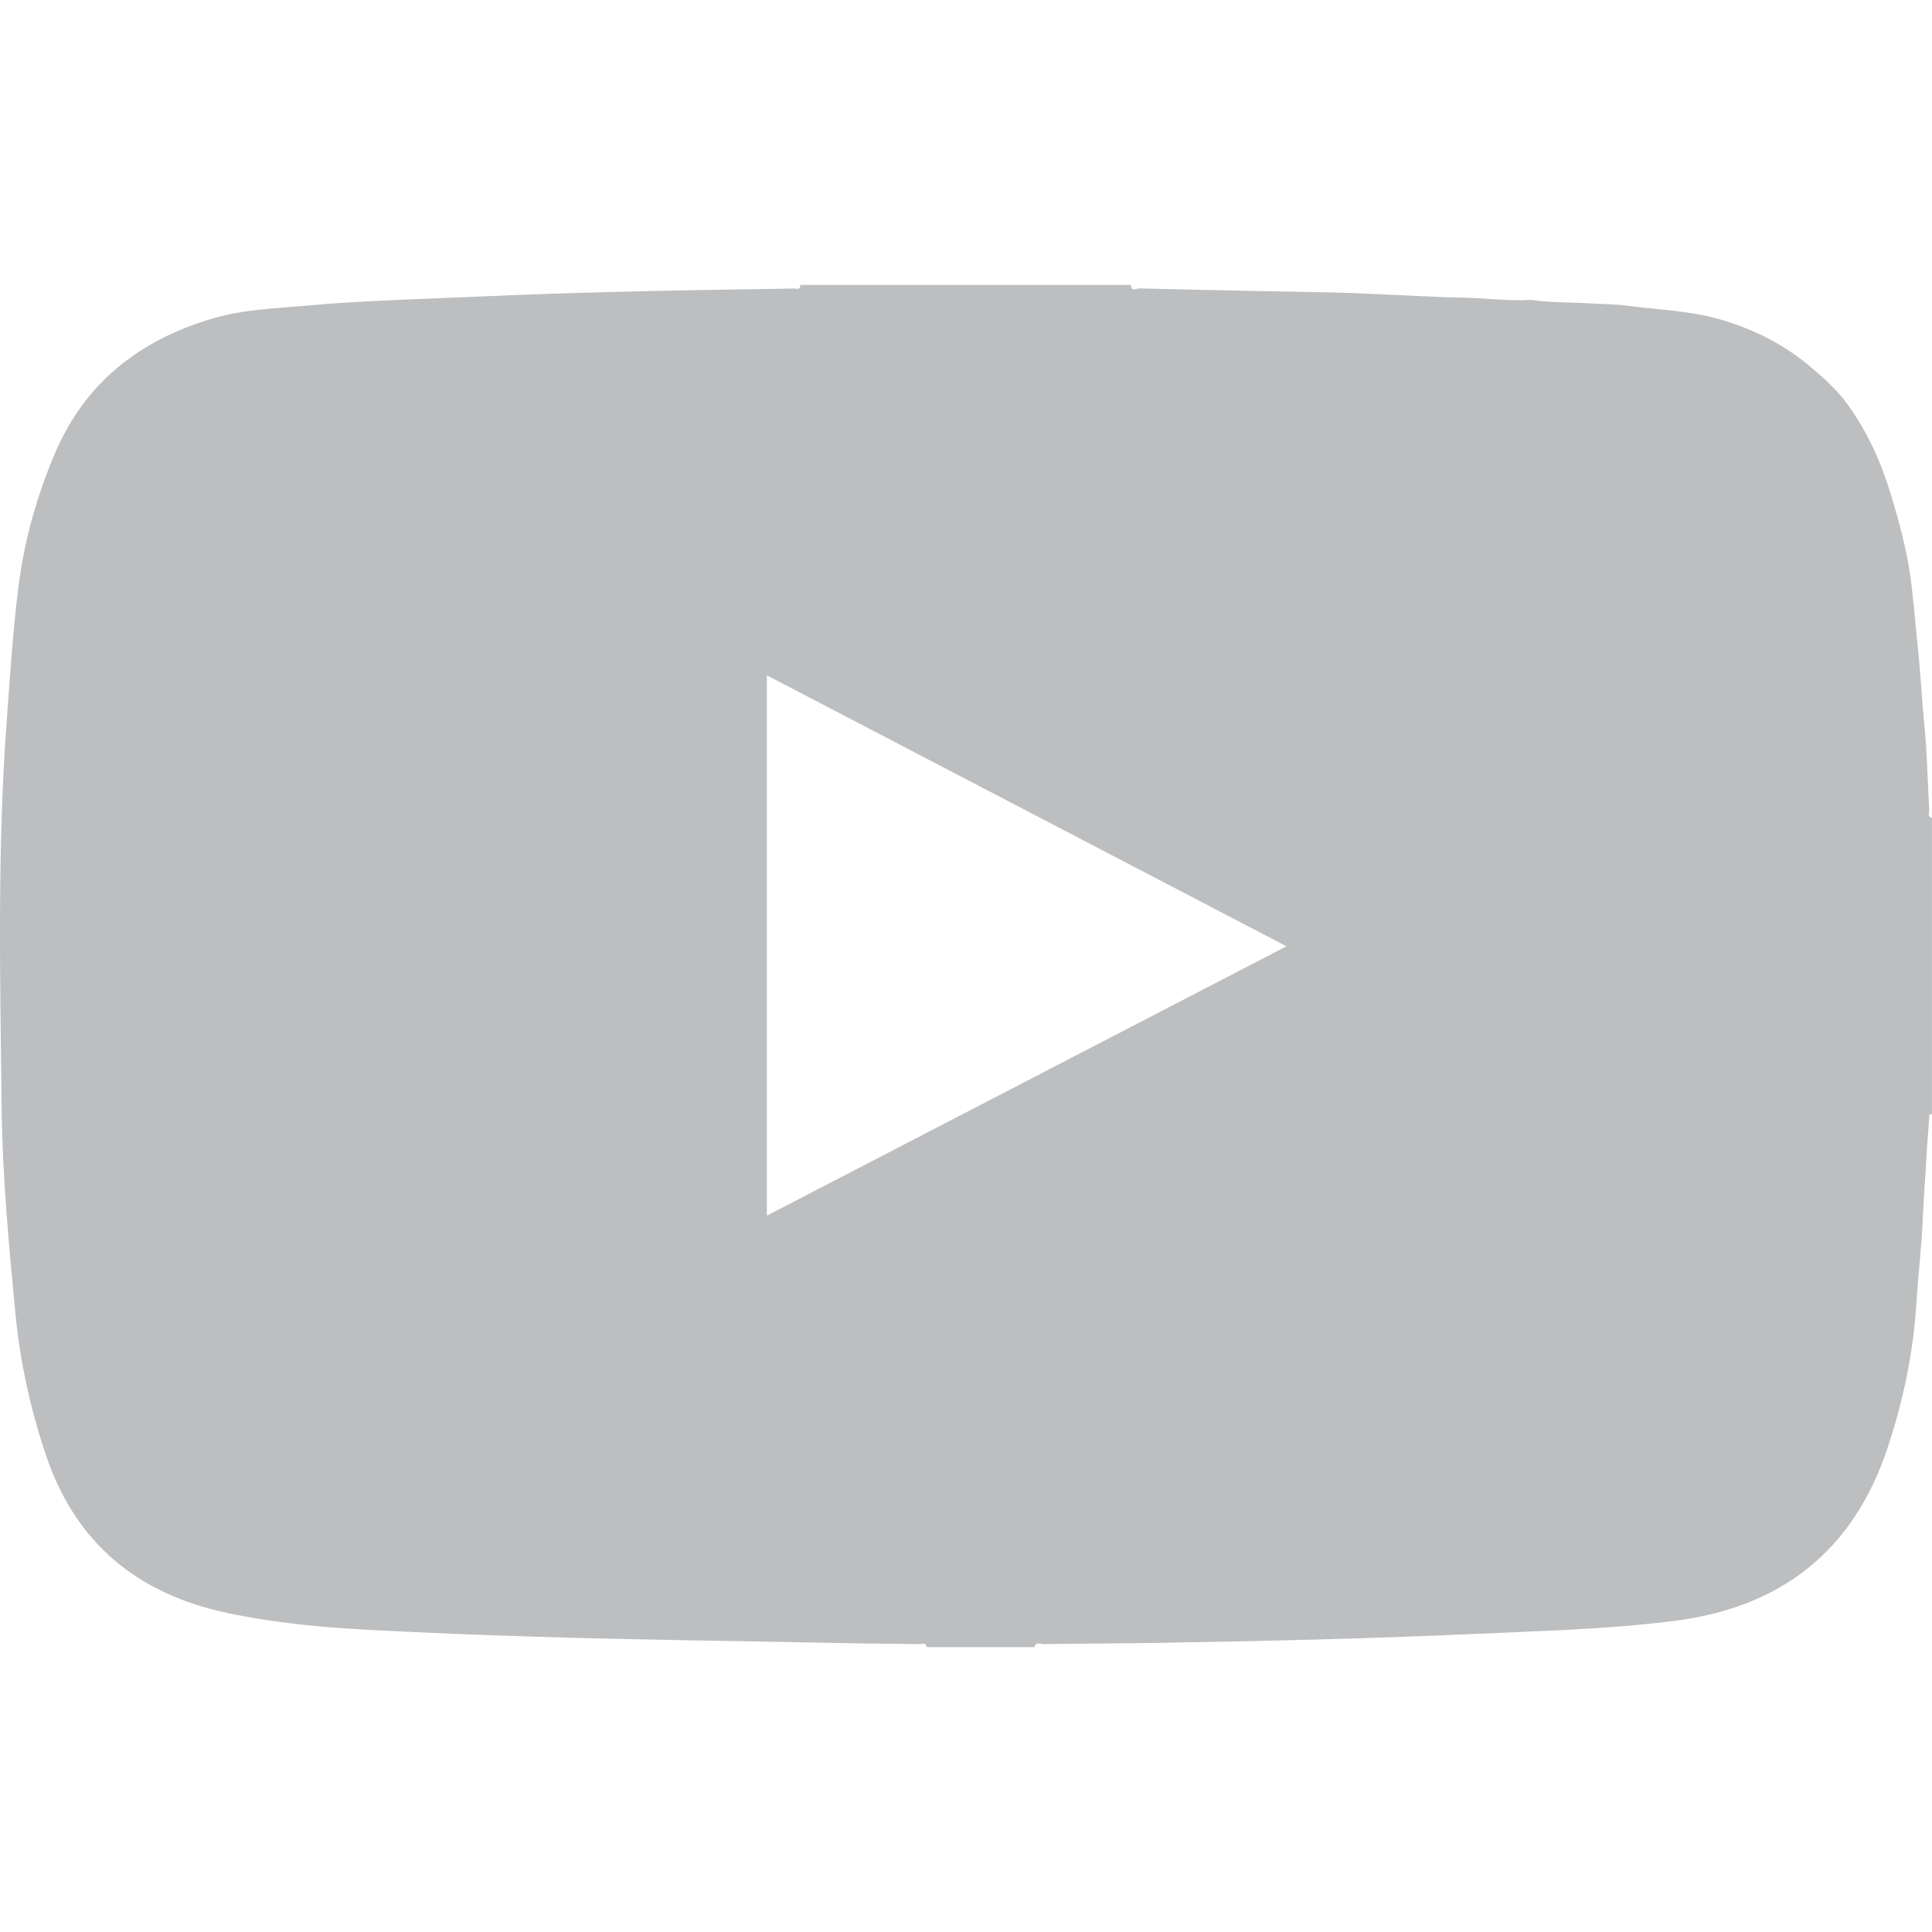<?xml version="1.0" encoding="utf-8"?>
<!-- Generator: Adobe Illustrator 16.0.3, SVG Export Plug-In . SVG Version: 6.00 Build 0)  -->
<!DOCTYPE svg PUBLIC "-//W3C//DTD SVG 1.1//EN" "http://www.w3.org/Graphics/SVG/1.1/DTD/svg11.dtd">
<svg version="1.1" id="Layer_1" xmlns="http://www.w3.org/2000/svg" xmlns:xlink="http://www.w3.org/1999/xlink" x="0px" y="0px"
	 width="45px" height="45px" viewBox="0 0 45 45" enable-background="new 0 0 45 45" xml:space="preserve">
<g>
	<path fill="#BCBEC0" d="M44.936,18.874c-0.039-0.651-0.047-1.304-0.111-1.952c-0.063-0.64-0.094-1.282-0.163-1.922
		c-0.062-0.573-0.099-1.15-0.188-1.718c-0.094-0.591-0.254-1.172-0.427-1.748c-0.228-0.758-0.544-1.465-1.008-2.107
		c-0.253-0.35-0.569-0.633-0.896-0.906c-0.597-0.497-1.276-0.841-2.017-1.063c-0.37-0.111-0.753-0.174-1.142-0.22
		c-0.342-0.04-0.688-0.065-1.029-0.111c-0.338-0.045-0.682-0.046-1.023-0.066c-0.41-0.025-0.826-0.01-1.234-0.072
		c-0.029-0.004-0.059-0.005-0.088-0.003c-0.489,0.03-0.977-0.041-1.465-0.051c-1.101-0.023-2.199-0.108-3.301-0.127
		c-1.436-0.024-2.869-0.056-4.306-0.09c-0.063-0.001-0.19,0.081-0.197-0.082c-2.567,0-5.135,0-7.702,0
		c0.006,0.131-0.095,0.083-0.153,0.084c-0.484,0.011-0.967,0.017-1.451,0.024c-1.927,0.028-3.853,0.076-5.778,0.159
		c-0.691,0.03-1.382,0.056-2.073,0.086C8.496,7.019,7.807,7.058,7.121,7.12c-0.73,0.065-1.466,0.09-2.175,0.3
		c-1.689,0.501-2.962,1.484-3.667,3.141c-0.427,1.004-0.717,2.046-0.852,3.124c-0.129,1.038-0.195,2.083-0.272,3.127
		c-0.223,2.995-0.15,5.994-0.117,8.991c0.018,1.598,0.168,3.188,0.32,4.78c0.107,1.129,0.349,2.224,0.708,3.299
		c0.691,2.063,2.142,3.248,4.233,3.688c1.113,0.236,2.244,0.34,3.38,0.397c2.444,0.128,4.891,0.195,7.337,0.238
		c1.399,0.022,2.799,0.051,4.199,0.076c0.403,0.006,0.806,0.006,1.209,0.014c0.058,0,0.149-0.045,0.162,0.07
		c0.836,0,1.672,0,2.508,0c0.031-0.134,0.141-0.068,0.209-0.07c0.856-0.014,1.715-0.014,2.572-0.028
		c2.482-0.041,4.967-0.097,7.447-0.209c1.561-0.07,3.121-0.107,4.672-0.304c2.48-0.313,4.167-1.616,4.968-4.021
		c0.373-1.119,0.61-2.262,0.679-3.438c0.039-0.651,0.123-1.3,0.146-1.953c0.018-0.479,0.064-0.957,0.087-1.436
		c0.013-0.29,0.044-0.581,0.06-0.872c0.002-0.036-0.008-0.096,0.065-0.079c0-2.304,0-4.607,0-6.91
		C44.884,19.025,44.938,18.932,44.936,18.874z M17.863,28.314c0-4.203,0-8.378,0-12.584c4.036,2.105,8.051,4.198,12.102,6.311
		C25.912,24.143,21.895,26.225,17.863,28.314z"/>
</g>
</svg>
